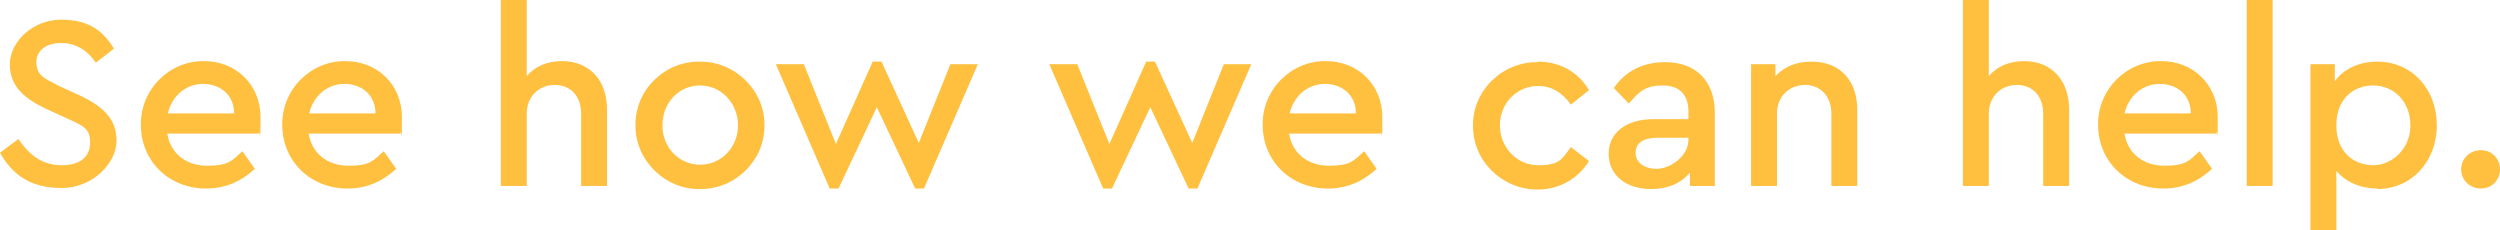 <?xml version="1.0" encoding="UTF-8"?>
<svg id="Layer_1" data-name="Layer 1" xmlns="http://www.w3.org/2000/svg" version="1.1" viewBox="0 0 482.7 44.5">
  <defs>
    <style>
      .cls-1 {
        fill: #ffbf3f;
        stroke-width: 0px;
      }
    </style>
  </defs>
  <path class="cls-1" d="M3.6,26.9c2.1,3.1,4.6,5,8.3,5s5.5-1.7,5.5-4.4-1.3-3.2-4.6-4.7l-3.5-1.6c-4.6-2.1-7.4-4.5-7.4-8.8S6.3,3.8,11.8,3.8s8.2,2.3,10.2,5.6l-3.5,2.7c-1.7-2.5-4-3.8-6.7-3.8s-4.8,1.3-4.8,3.8c.2,2.5,1.3,2.9,4.4,4.5l3.5,1.6c5.1,2.3,7.6,4.8,7.6,9s-4.5,9.1-10.6,9.1-9.5-2.6-11.9-6.8l3.6-2.7Z"/>
  <path class="cls-1" d="M32.3,25.8c.6,3.8,3.6,6.2,7.7,6.2s4.7-.9,6.8-2.8l2.4,3.4c-2.7,2.5-5.8,3.8-9.4,3.8-7.2,0-12.6-5.3-12.6-12.3-.1-6.8,5.5-12.4,12.2-12.3,6.2,0,10.9,4.6,10.9,10.8s-.1,2.1-.4,3.2h-17.5ZM45.2,21.9c0-3.6-2.7-5.7-6-5.7s-6,2.3-6.8,5.7h12.8Z"/>
  <path class="cls-1" d="M59.6,25.8c.6,3.8,3.6,6.2,7.7,6.2s4.7-.9,6.8-2.8l2.4,3.4c-2.7,2.5-5.8,3.8-9.4,3.8-7.2,0-12.6-5.3-12.6-12.3-.1-6.8,5.5-12.4,12.2-12.3,6.2,0,10.9,4.6,10.9,10.8s-.1,2.1-.4,3.2h-17.5ZM72.5,21.9c0-3.6-2.7-5.7-6-5.7s-6,2.3-6.8,5.7h12.8Z"/>
  <path class="cls-1" d="M117.2,35.9h-5v-14c0-3.3-2-5.5-5.1-5.5s-5.4,2.3-5.4,5.5v14h-5V0h5v14.7c1.6-1.9,4-2.9,6.8-2.9,5.4,0,8.7,3.8,8.7,9.3v14.7Z"/>
  <path class="cls-1" d="M135.1,11.9c6.8-.1,12.6,5.6,12.5,12.3.1,6.7-5.6,12.4-12.5,12.3-6.8.1-12.5-5.7-12.4-12.3-.1-6.8,5.6-12.4,12.4-12.3ZM135.2,16.5c-4.2,0-7.3,3.4-7.3,7.7s3.2,7.6,7.3,7.6,7.3-3.4,7.3-7.6-3.2-7.7-7.3-7.7Z"/>
  <path class="cls-1" d="M188.8,12.4l-10.4,24h-1.7l-7.4-15.7-7.4,15.7h-1.7l-10.4-24h5.4l6.2,15.4,7.1-15.9h1.7l7.2,15.7,6.1-15.2h5.4Z"/>
  <path class="cls-1" d="M241.6,12.4l-10.4,24h-1.7l-7.4-15.7-7.4,15.7h-1.7l-10.4-24h5.4l6.2,15.4,7.1-15.9h1.7l7.2,15.7,6.1-15.2h5.4Z"/>
  <path class="cls-1" d="M248.9,25.8c.6,3.8,3.6,6.2,7.7,6.2s4.7-.9,6.8-2.8l2.4,3.4c-2.7,2.5-5.8,3.8-9.4,3.8-7.2,0-12.6-5.3-12.6-12.3-.1-6.8,5.5-12.4,12.2-12.3,6.2,0,10.9,4.6,10.9,10.8s-.1,2.1-.4,3.2h-17.5ZM261.8,21.9c0-3.6-2.7-5.7-6-5.7s-6,2.3-6.8,5.7h12.8Z"/>
  <path class="cls-1" d="M296.9,11.9c4.4,0,7.9,2.1,9.9,5.5l-3.5,2.8c-1.7-2.4-3.8-3.6-6.3-3.6-4.2,0-7.4,3.4-7.4,7.6s3.2,7.7,7.4,7.7,4.6-1.2,6.3-3.5l3.5,2.7c-2.1,3.4-5.7,5.5-9.9,5.5-6.9,0-12.5-5.5-12.5-12.3-.1-6.8,5.7-12.4,12.5-12.3Z"/>
  <path class="cls-1" d="M331,35.9h-4.7v-2.6c-1.7,2.1-4.3,3.2-7.5,3.2-4.9,0-8.2-2.7-8.2-6.8s3.4-6.7,8.7-6.7h6.7v-1.5c0-3.3-1.8-5-5-5s-4.5,1.1-6.5,3.5l-2.9-3c2.3-3.4,5.8-5,9.9-5,5.8,0,9.6,3.5,9.6,9.8v14.2ZM326,26.6h-6c-2.7,0-4.2,1-4.2,2.9s1.7,3.1,4.1,3.1,6.1-2.3,6.1-5.6v-.4Z"/>
  <path class="cls-1" d="M358.6,35.9h-5v-14c0-3.3-2.1-5.5-5.1-5.5s-5.4,2.2-5.4,5.5v14h-5V12.4h4.7v2.3c1.8-1.9,4.1-2.8,7-2.8,5.5,0,8.8,3.7,8.8,9.3v14.7Z"/>
  <path class="cls-1" d="M399.5,35.9h-5v-14c0-3.3-2-5.5-5.1-5.5s-5.4,2.3-5.4,5.5v14h-5V0h5v14.7c1.6-1.9,4-2.9,6.8-2.9,5.4,0,8.7,3.8,8.7,9.3v14.7Z"/>
  <path class="cls-1" d="M410.2,25.8c.6,3.8,3.6,6.2,7.7,6.2s4.7-.9,6.8-2.8l2.4,3.4c-2.7,2.5-5.8,3.8-9.4,3.8-7.2,0-12.6-5.3-12.6-12.3-.1-6.8,5.5-12.4,12.2-12.3,6.2,0,10.9,4.6,10.9,10.8s-.1,2.1-.4,3.2h-17.5ZM423,21.9c0-3.6-2.7-5.7-6-5.7s-6,2.3-6.8,5.7h12.8Z"/>
  <path class="cls-1" d="M433.8,0h5v35.9h-5V0Z"/>
  <path class="cls-1" d="M459,36.4c-3.2,0-6-1.2-7.9-3.4v11.5h-5V12.4h4.7v3.3c1.7-2.4,4.7-3.8,8.2-3.8,6.7,0,11.5,5.3,11.5,12.3s-4.9,12.3-11.5,12.3ZM458.2,16.5c-3.7,0-7.1,2.5-7.1,7.7s3.4,7.7,7.1,7.7,7.2-3.2,7.2-7.7-3.1-7.7-7.2-7.7Z"/>
  <path class="cls-1" d="M479,29c2.1,0,3.7,1.6,3.7,3.7s-1.6,3.7-3.7,3.7-3.8-1.6-3.8-3.7,1.7-3.7,3.8-3.7Z"/>
</svg>
